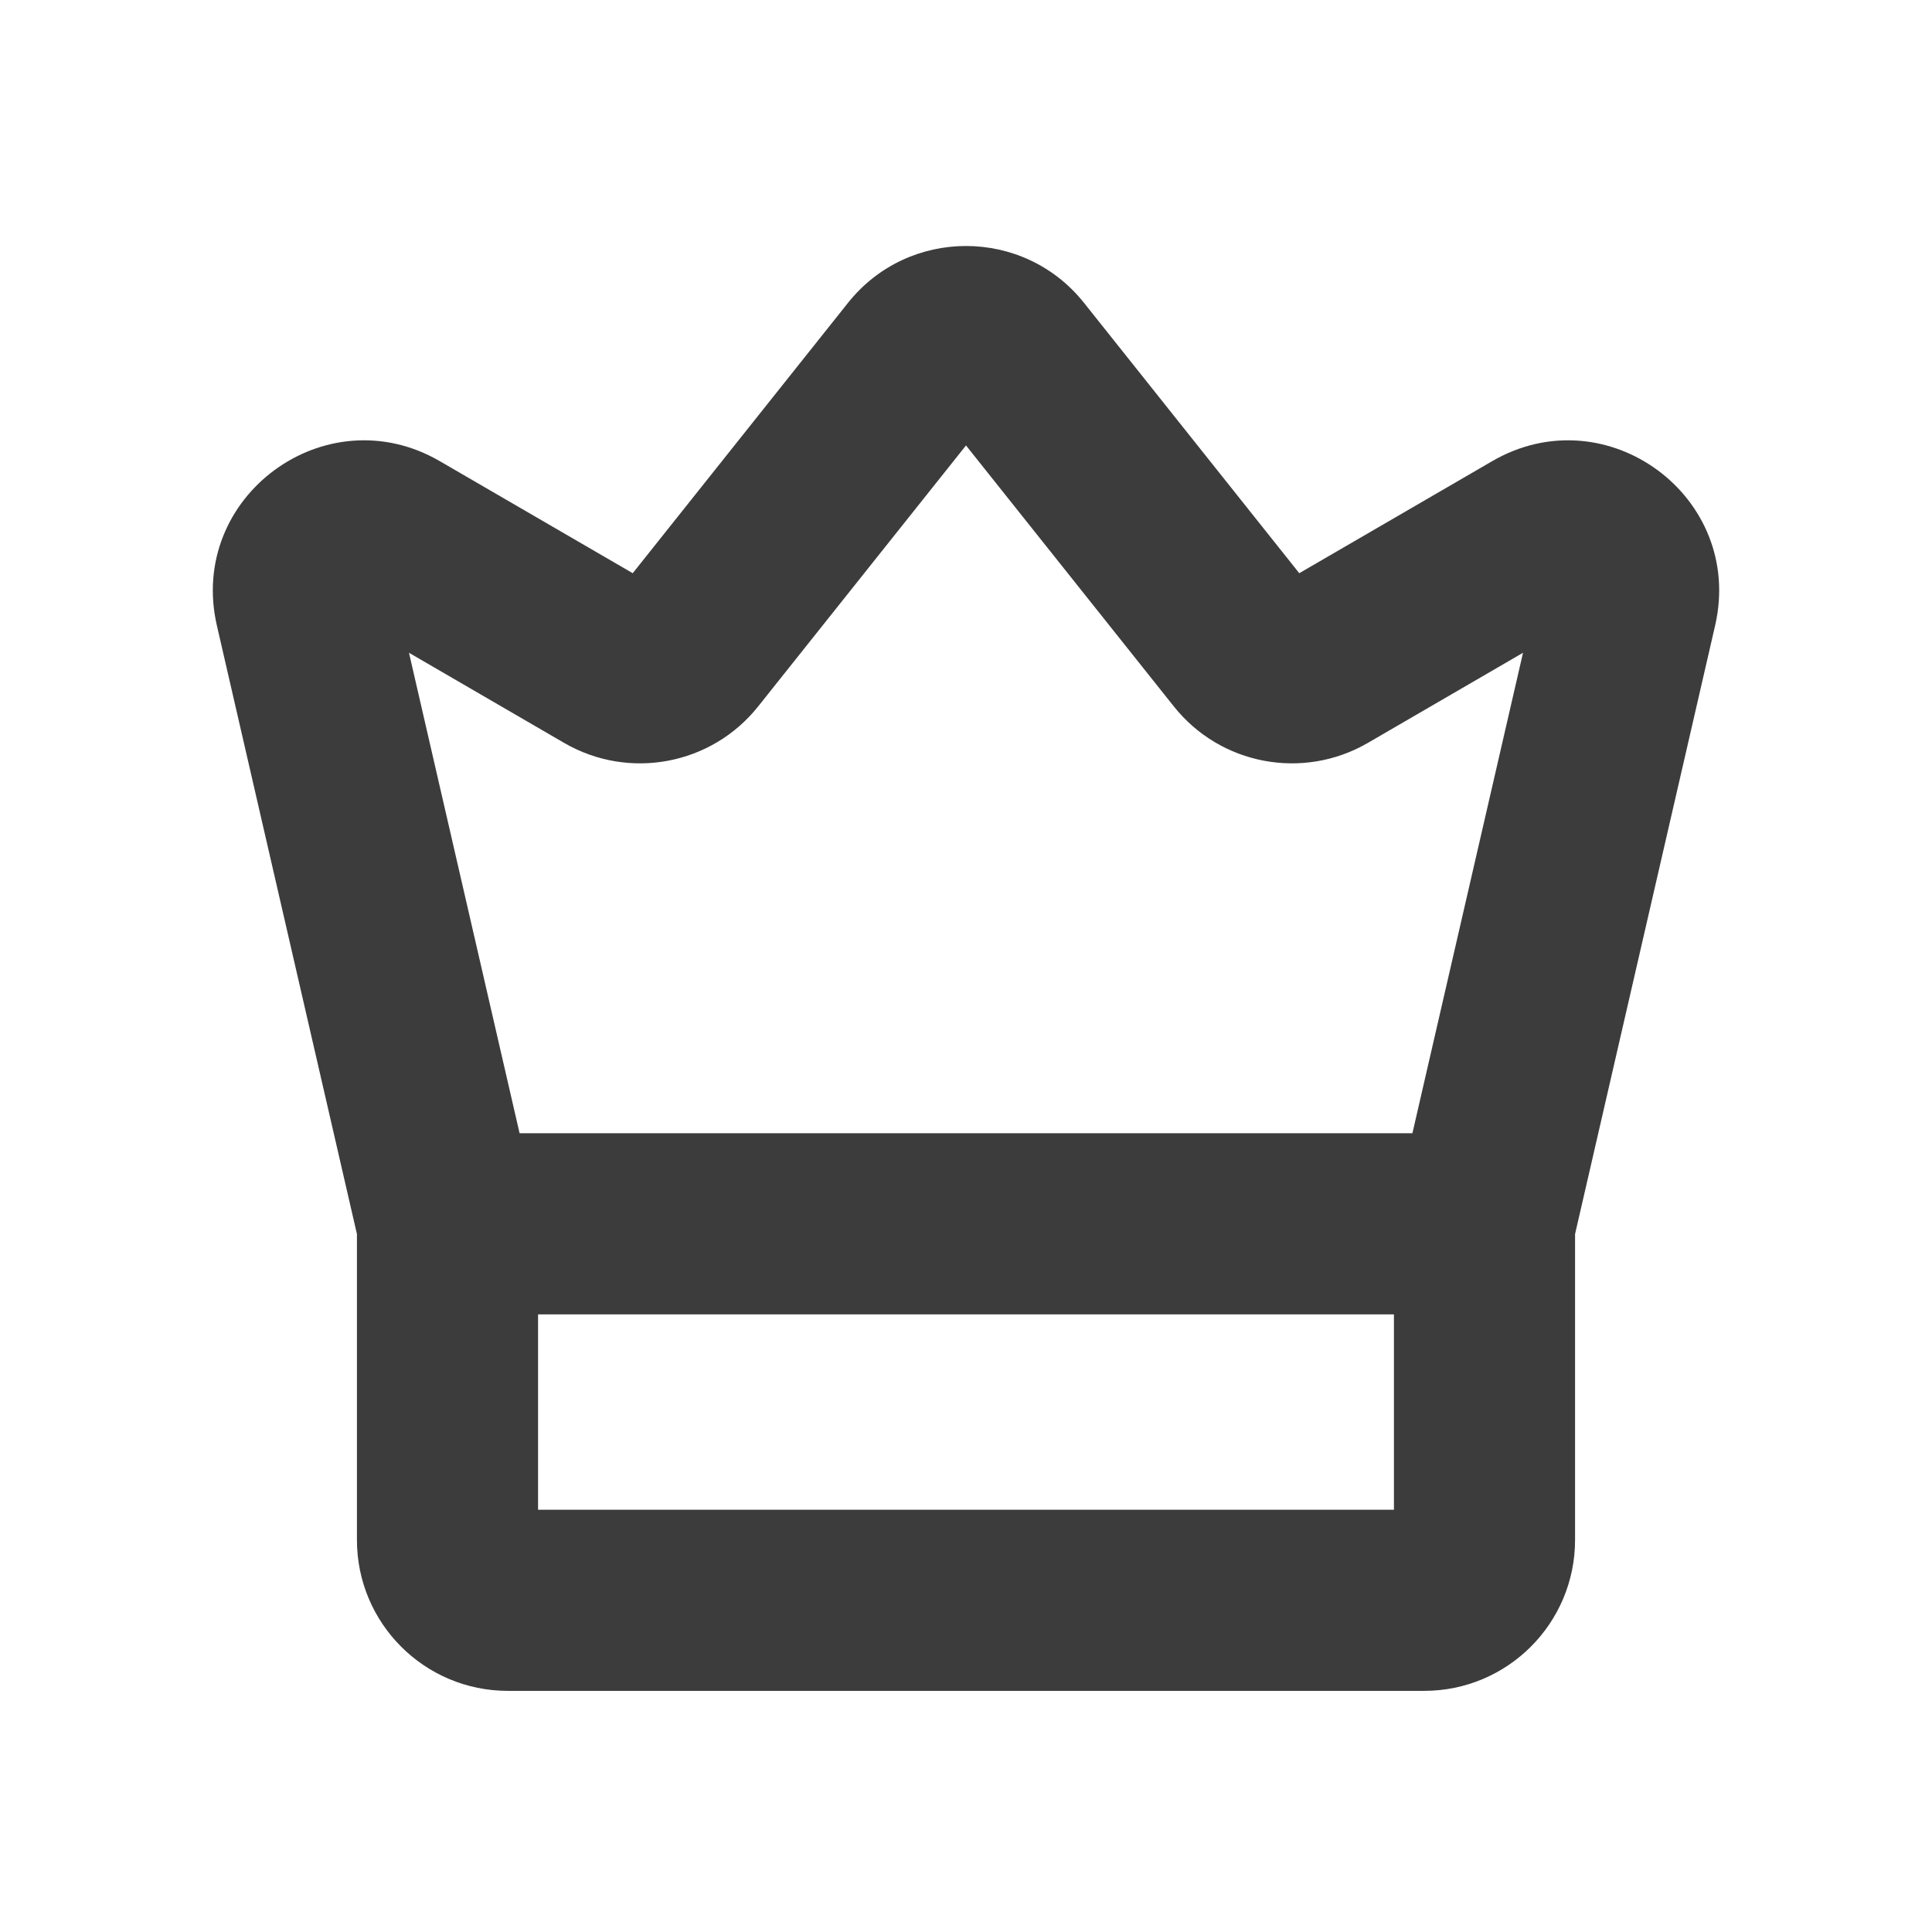 <svg width="16" height="16" viewBox="0 0 16 16" fill="none" xmlns="http://www.w3.org/2000/svg">
<path fill-rule="evenodd" clip-rule="evenodd" d="M7.022 2.509C7.522 1.88 8.478 1.88 8.978 2.509L10.76 4.747L12.358 3.819C13.304 3.27 14.449 4.114 14.204 5.18L13.044 10.22V12.753C13.044 13.443 12.485 14.003 11.794 14.003H4.206C3.515 14.003 2.956 13.443 2.956 12.753V10.22L1.796 5.18C1.551 4.114 2.696 3.27 3.642 3.819L5.24 4.747L7.022 2.509ZM4.456 10.885V12.503H11.544V10.885H4.456ZM11.697 9.385L12.613 5.406L11.327 6.153C10.79 6.464 10.107 6.335 9.721 5.85L8 3.689L6.279 5.85C5.893 6.335 5.21 6.464 4.673 6.153L3.387 5.406L4.303 9.385H11.697Z" fill="#3C3C3C"/>
</svg>
